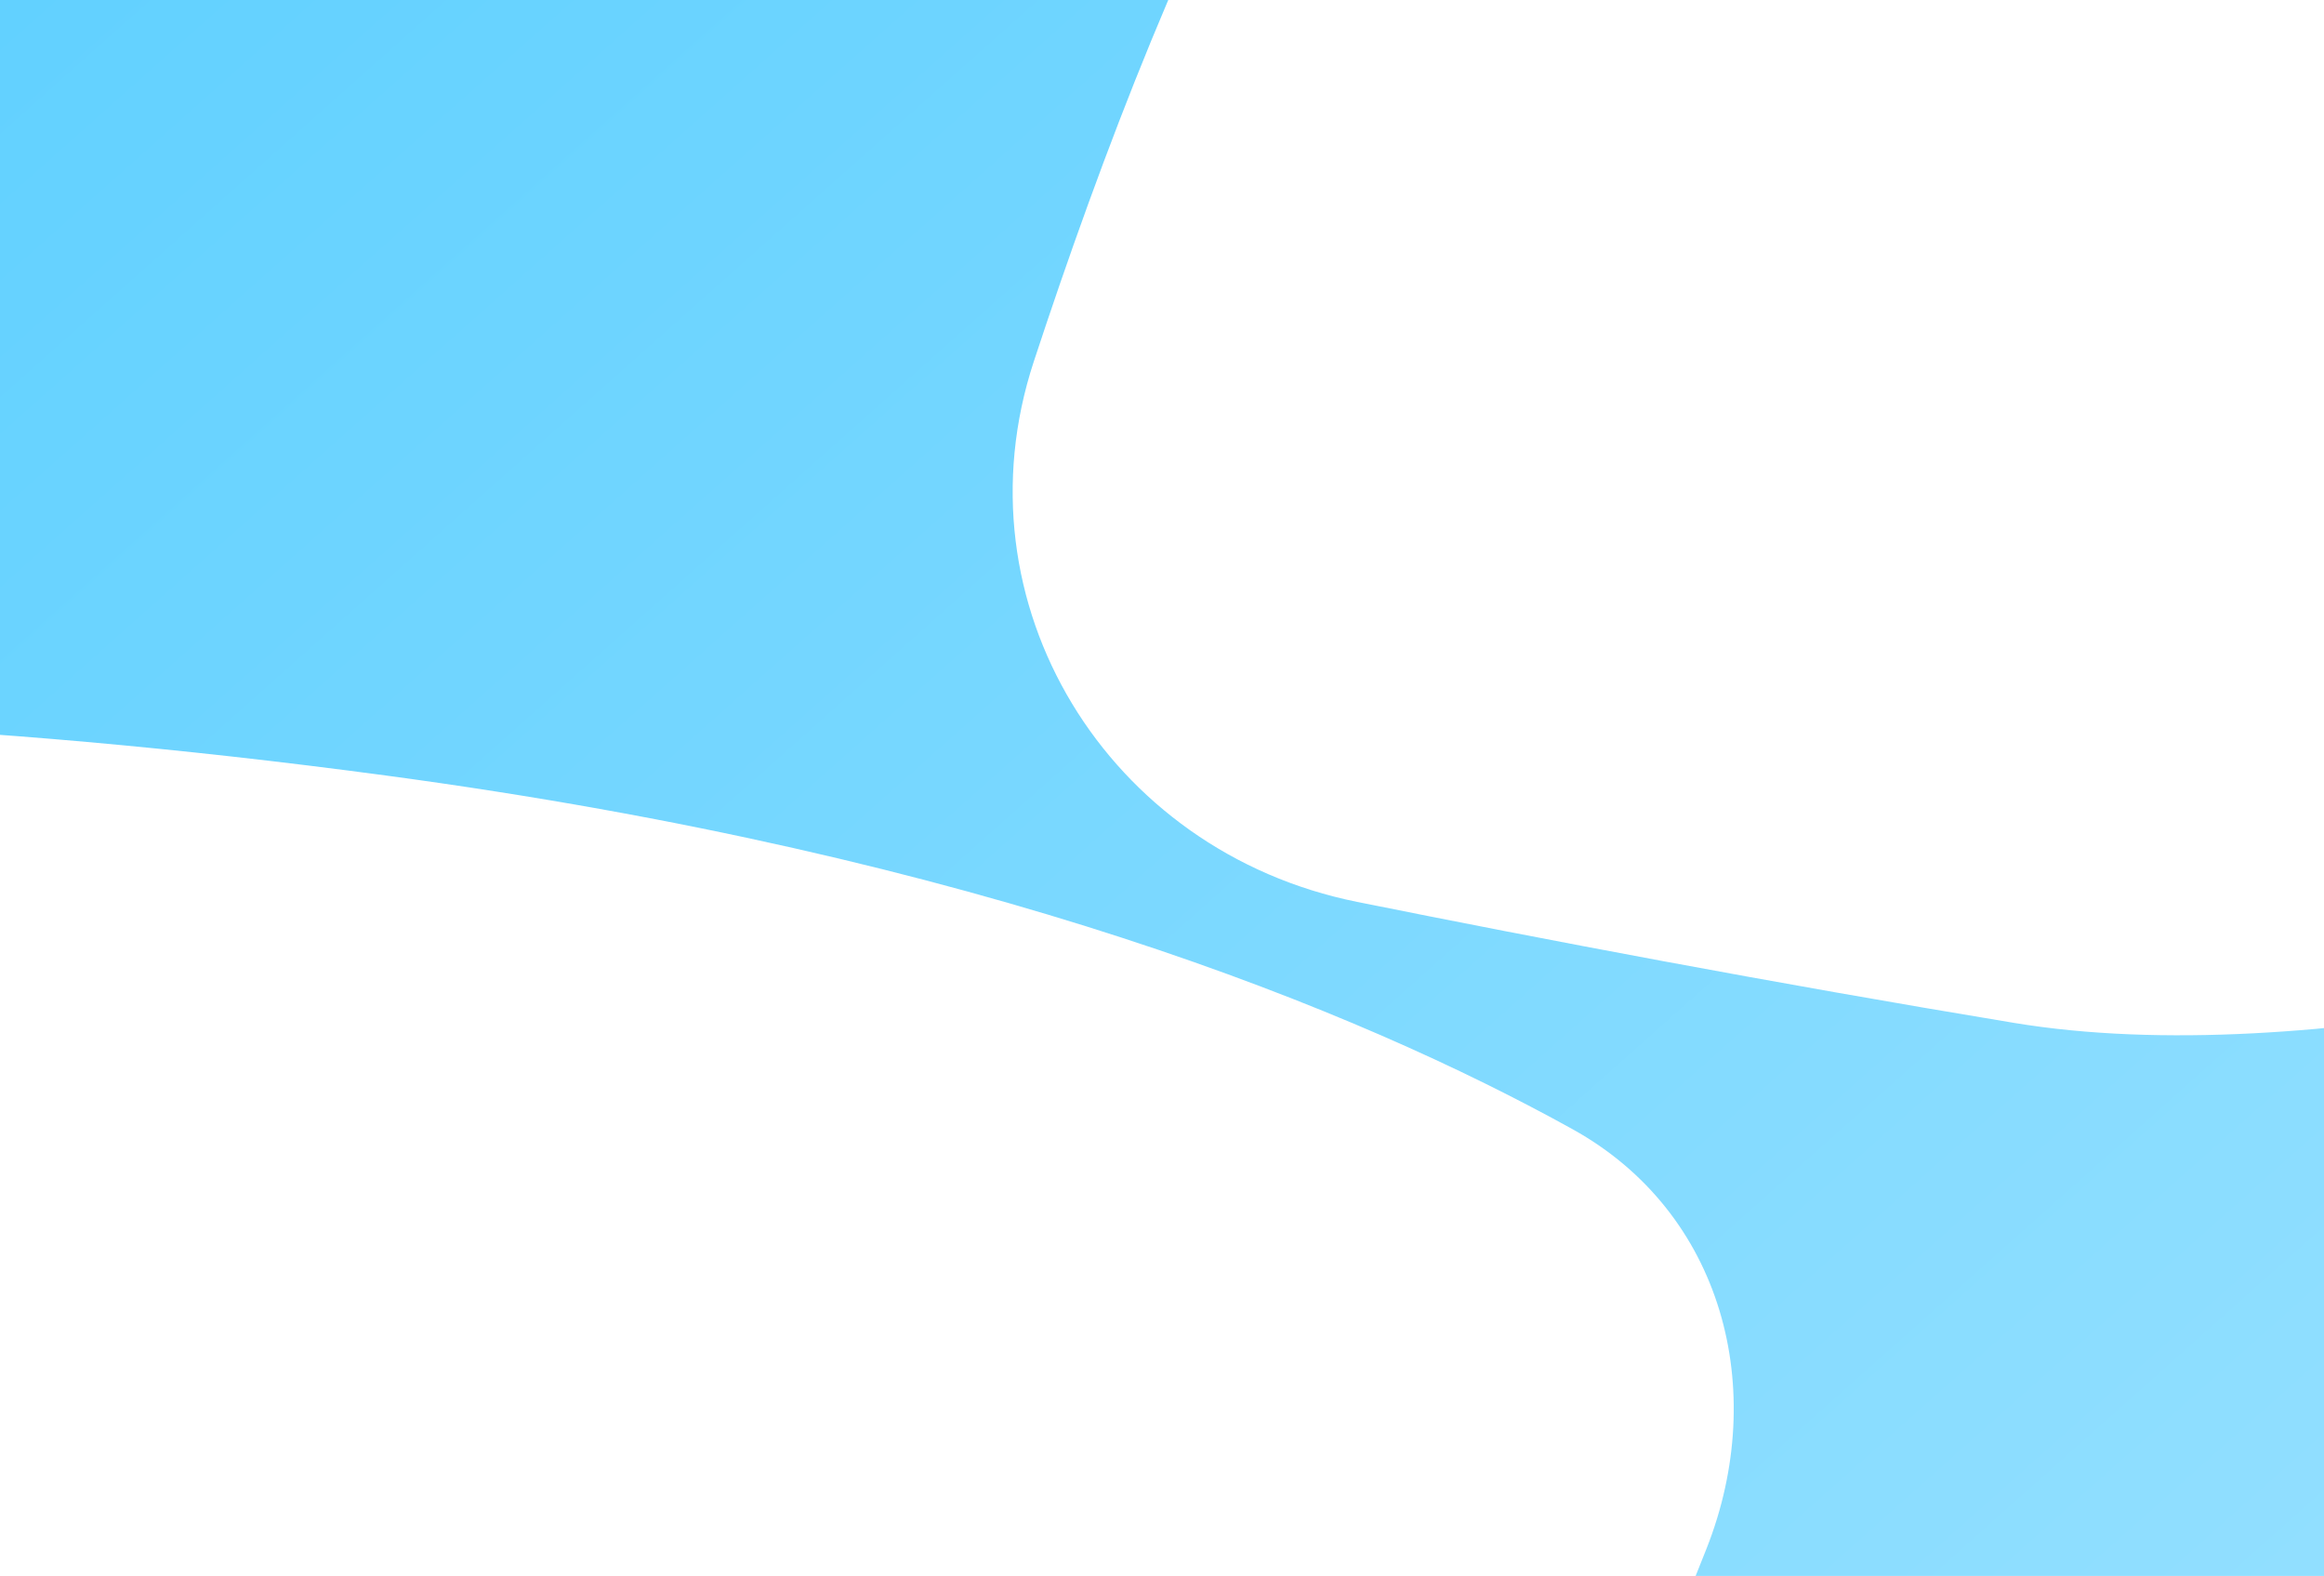 <svg width="472" height="320" viewBox="0 0 472 320" fill="none" xmlns="http://www.w3.org/2000/svg">
<path fill-rule="evenodd" clip-rule="evenodd" d="M307.118 -113C290.337 -92.68 274.693 -71.655 262.972 -51.863C242.055 -16.544 223.702 31.614 209.953 73.436C193.812 122.534 224.944 172.926 275.61 183.131C313.244 190.71 359.581 199.515 409.019 207.7C439.097 212.679 474.878 209.734 509 203.681V612H124.268C151.896 588.18 183.297 560.478 218.175 528.763C276.509 475.718 322.262 376.008 346.596 314.445C359.382 282.096 349.834 246.17 319.411 229.307C276.021 205.256 199.508 173.751 78.506 157.49C35.541 151.717 -2.559 148.52 -36 147.094V-113H307.118Z" fill="url(#paint0_linear_3866_2176)"/>
<defs>
<linearGradient id="paint0_linear_3866_2176" x1="-36" y1="-74.5" x2="575" y2="612" gradientUnits="userSpaceOnUse">
<stop stop-color="#5BCFFF"/>
<stop offset="1" stop-color="#AAE6FF"/>
</linearGradient>
</defs>
</svg>
